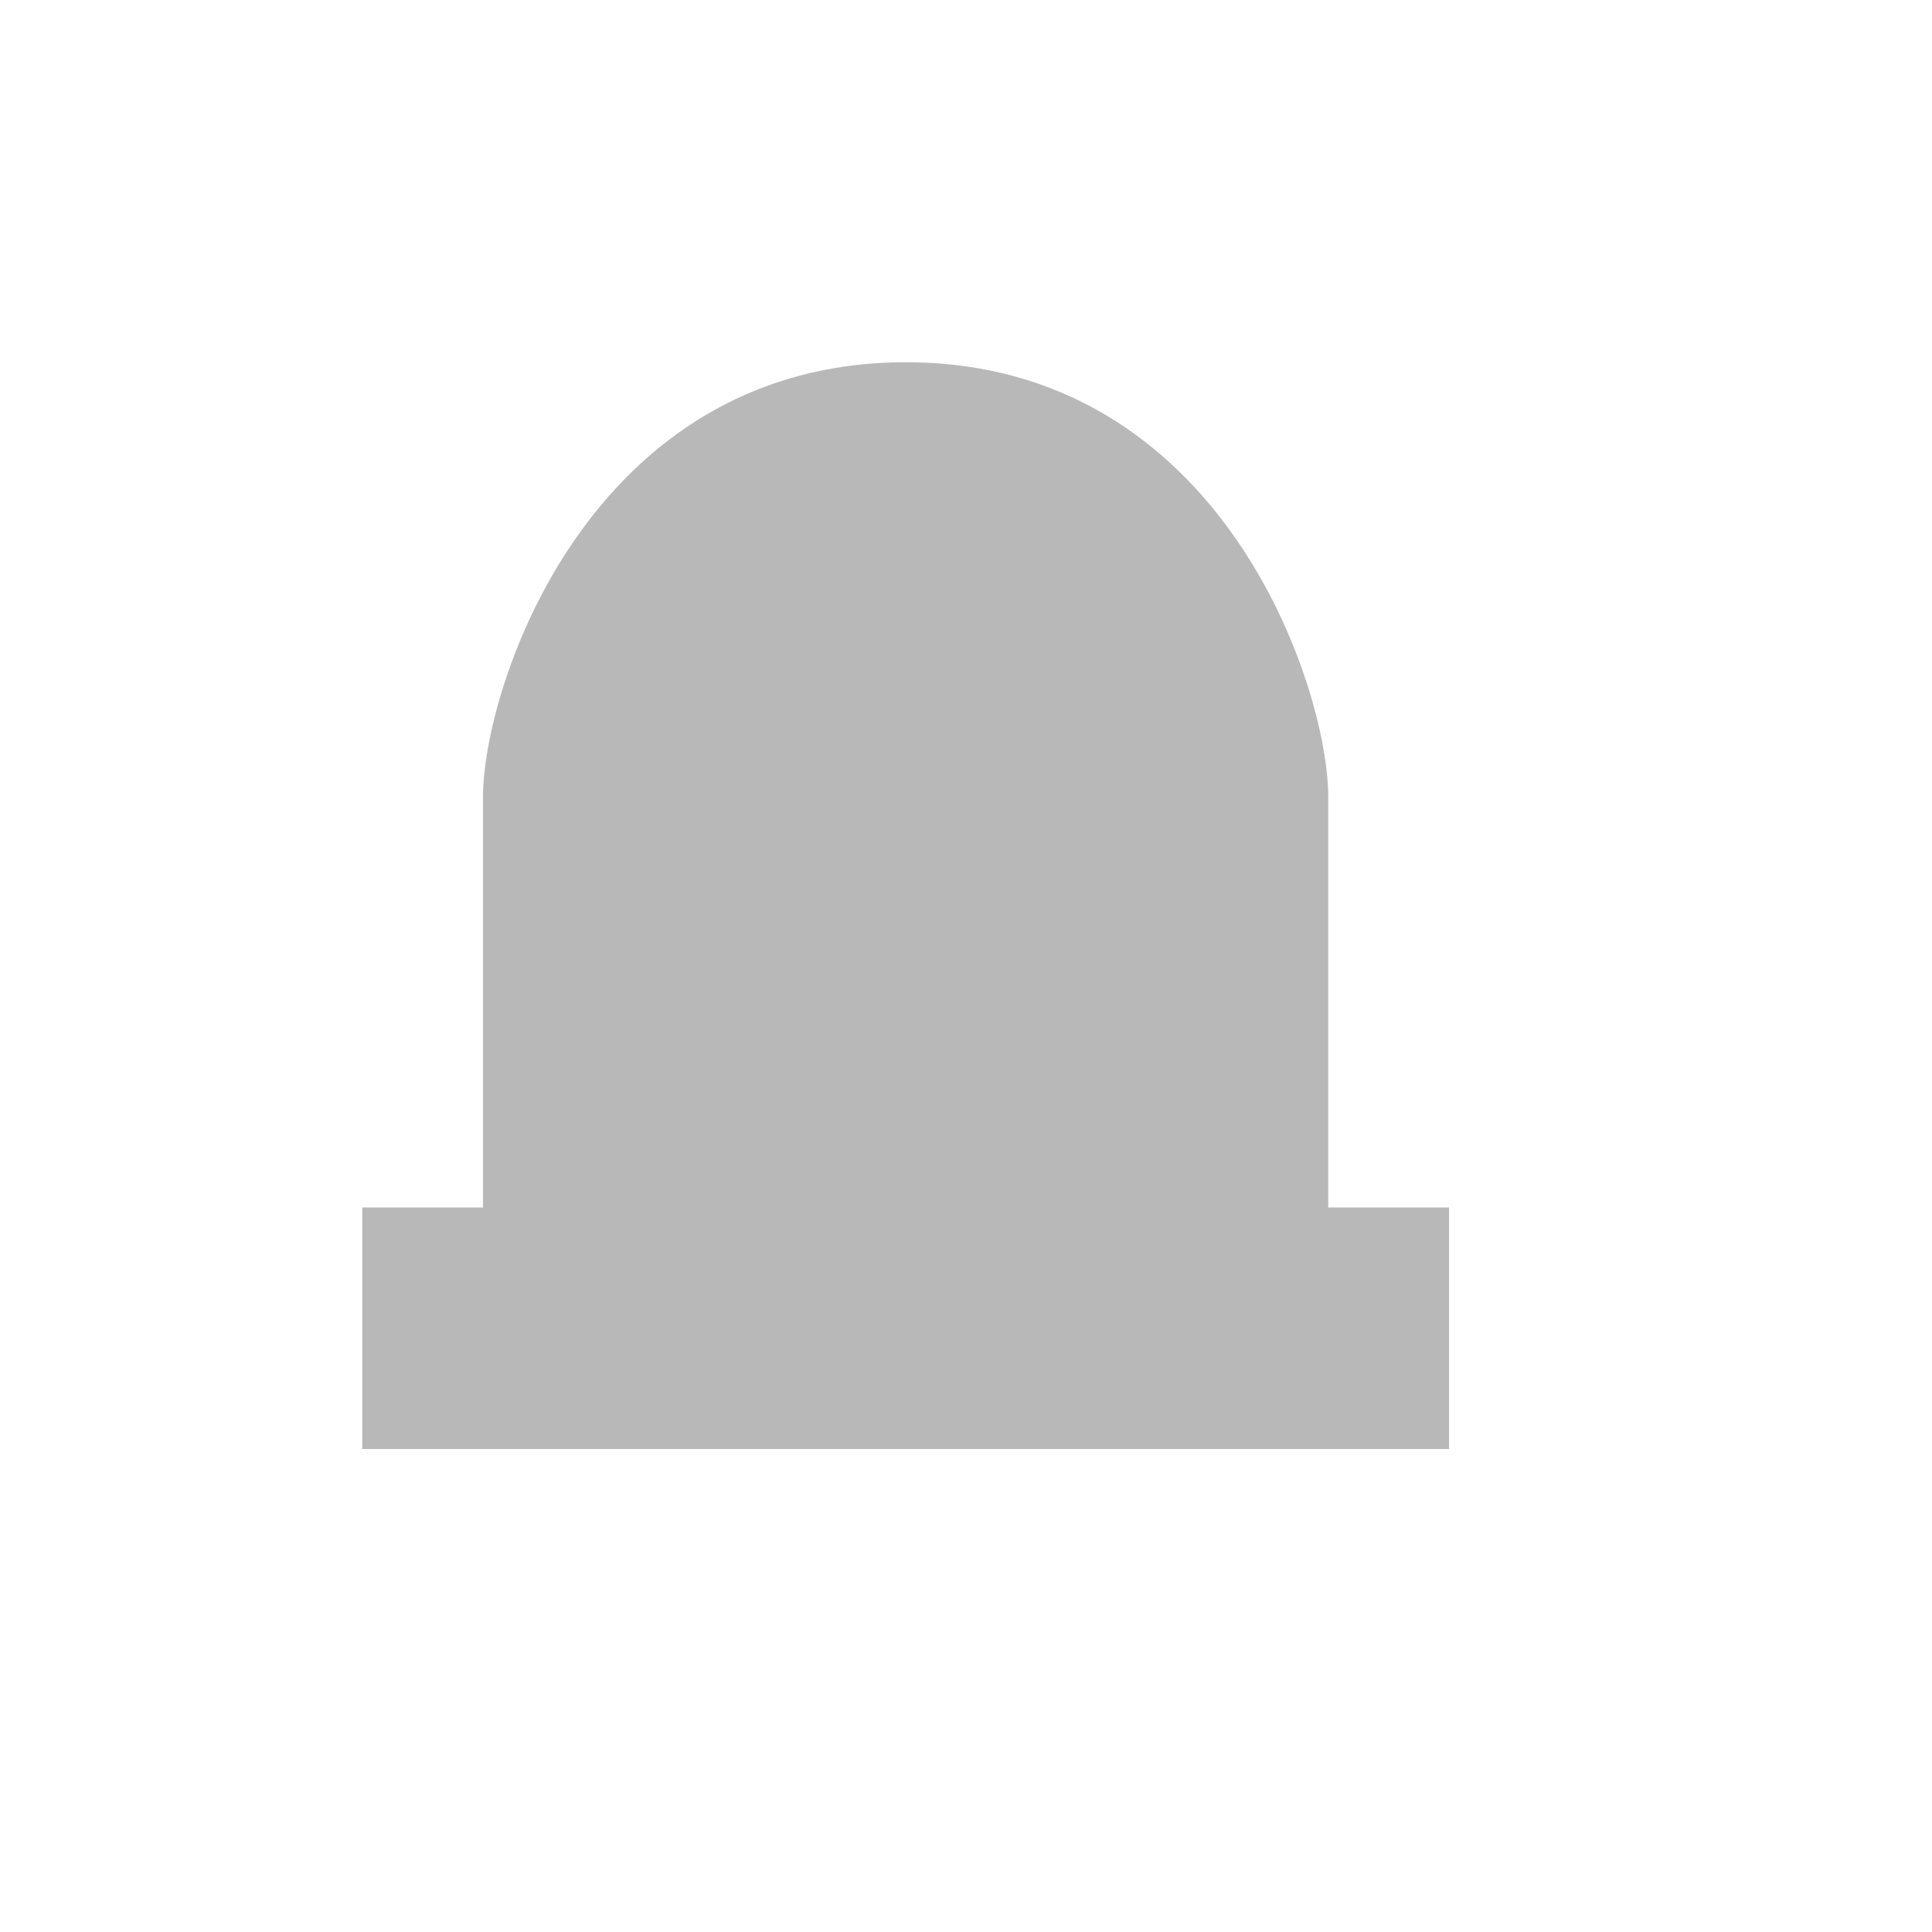 <?xml version="1.0" encoding="UTF-8" standalone="no"?>
<svg xmlns:dc="http://purl.org/dc/elements/1.1/" xmlns:cc="http://creativecommons.org/ns#" xmlns:rdf="http://www.w3.org/1999/02/22-rdf-syntax-ns#" xmlns:svg="http://www.w3.org/2000/svg" xmlns="http://www.w3.org/2000/svg" xmlns:sodipodi="http://sodipodi.sourceforge.net/DTD/sodipodi-0.dtd" xmlns:inkscape="http://www.inkscape.org/namespaces/inkscape" width="16" height="16" version="1.1" id="svg868" sodipodi:docname="grave.svg" inkscape:version="1.0.1 (3bc2e813f5, 2020-09-07)">
  <defs id="defs872" />
  <sodipodi:namedview pagecolor="#ffffff" bordercolor="#666666" borderopacity="1" objecttolerance="10" gridtolerance="10" guidetolerance="10" inkscape:pageopacity="0" inkscape:pageshadow="2" inkscape:window-width="1847" inkscape:window-height="1056" id="namedview870" showgrid="true" inkscape:pagecheckerboard="true" inkscape:zoom="66.556426" inkscape:cx="6.9202237" inkscape:cy="8.9864239" inkscape:window-x="0" inkscape:window-y="0" inkscape:window-maximized="1" inkscape:current-layer="svg868" inkscape:snap-global="false">
    <inkscape:grid type="xygrid" id="grid1437" />
  </sodipodi:namedview>
  <path d="M7.502 3C4.876 3 4 5.697 4 6.599V12h7V6.6c0-.903-.876-3.6-3.498-3.6z" fill="#b8b8b8" id="path864" />
  <rect width="13" height="13" ry="0" fill="none" x="1" y="1" id="rect866" />
  <rect style="fill:#b8b8b8;fill-opacity:1;stroke:none;stroke-width:3;stroke-linecap:round;stroke-linejoin:round;stroke-opacity:0.5" id="rect1439" width="9" height="2" x="3" y="10" />
</svg>
